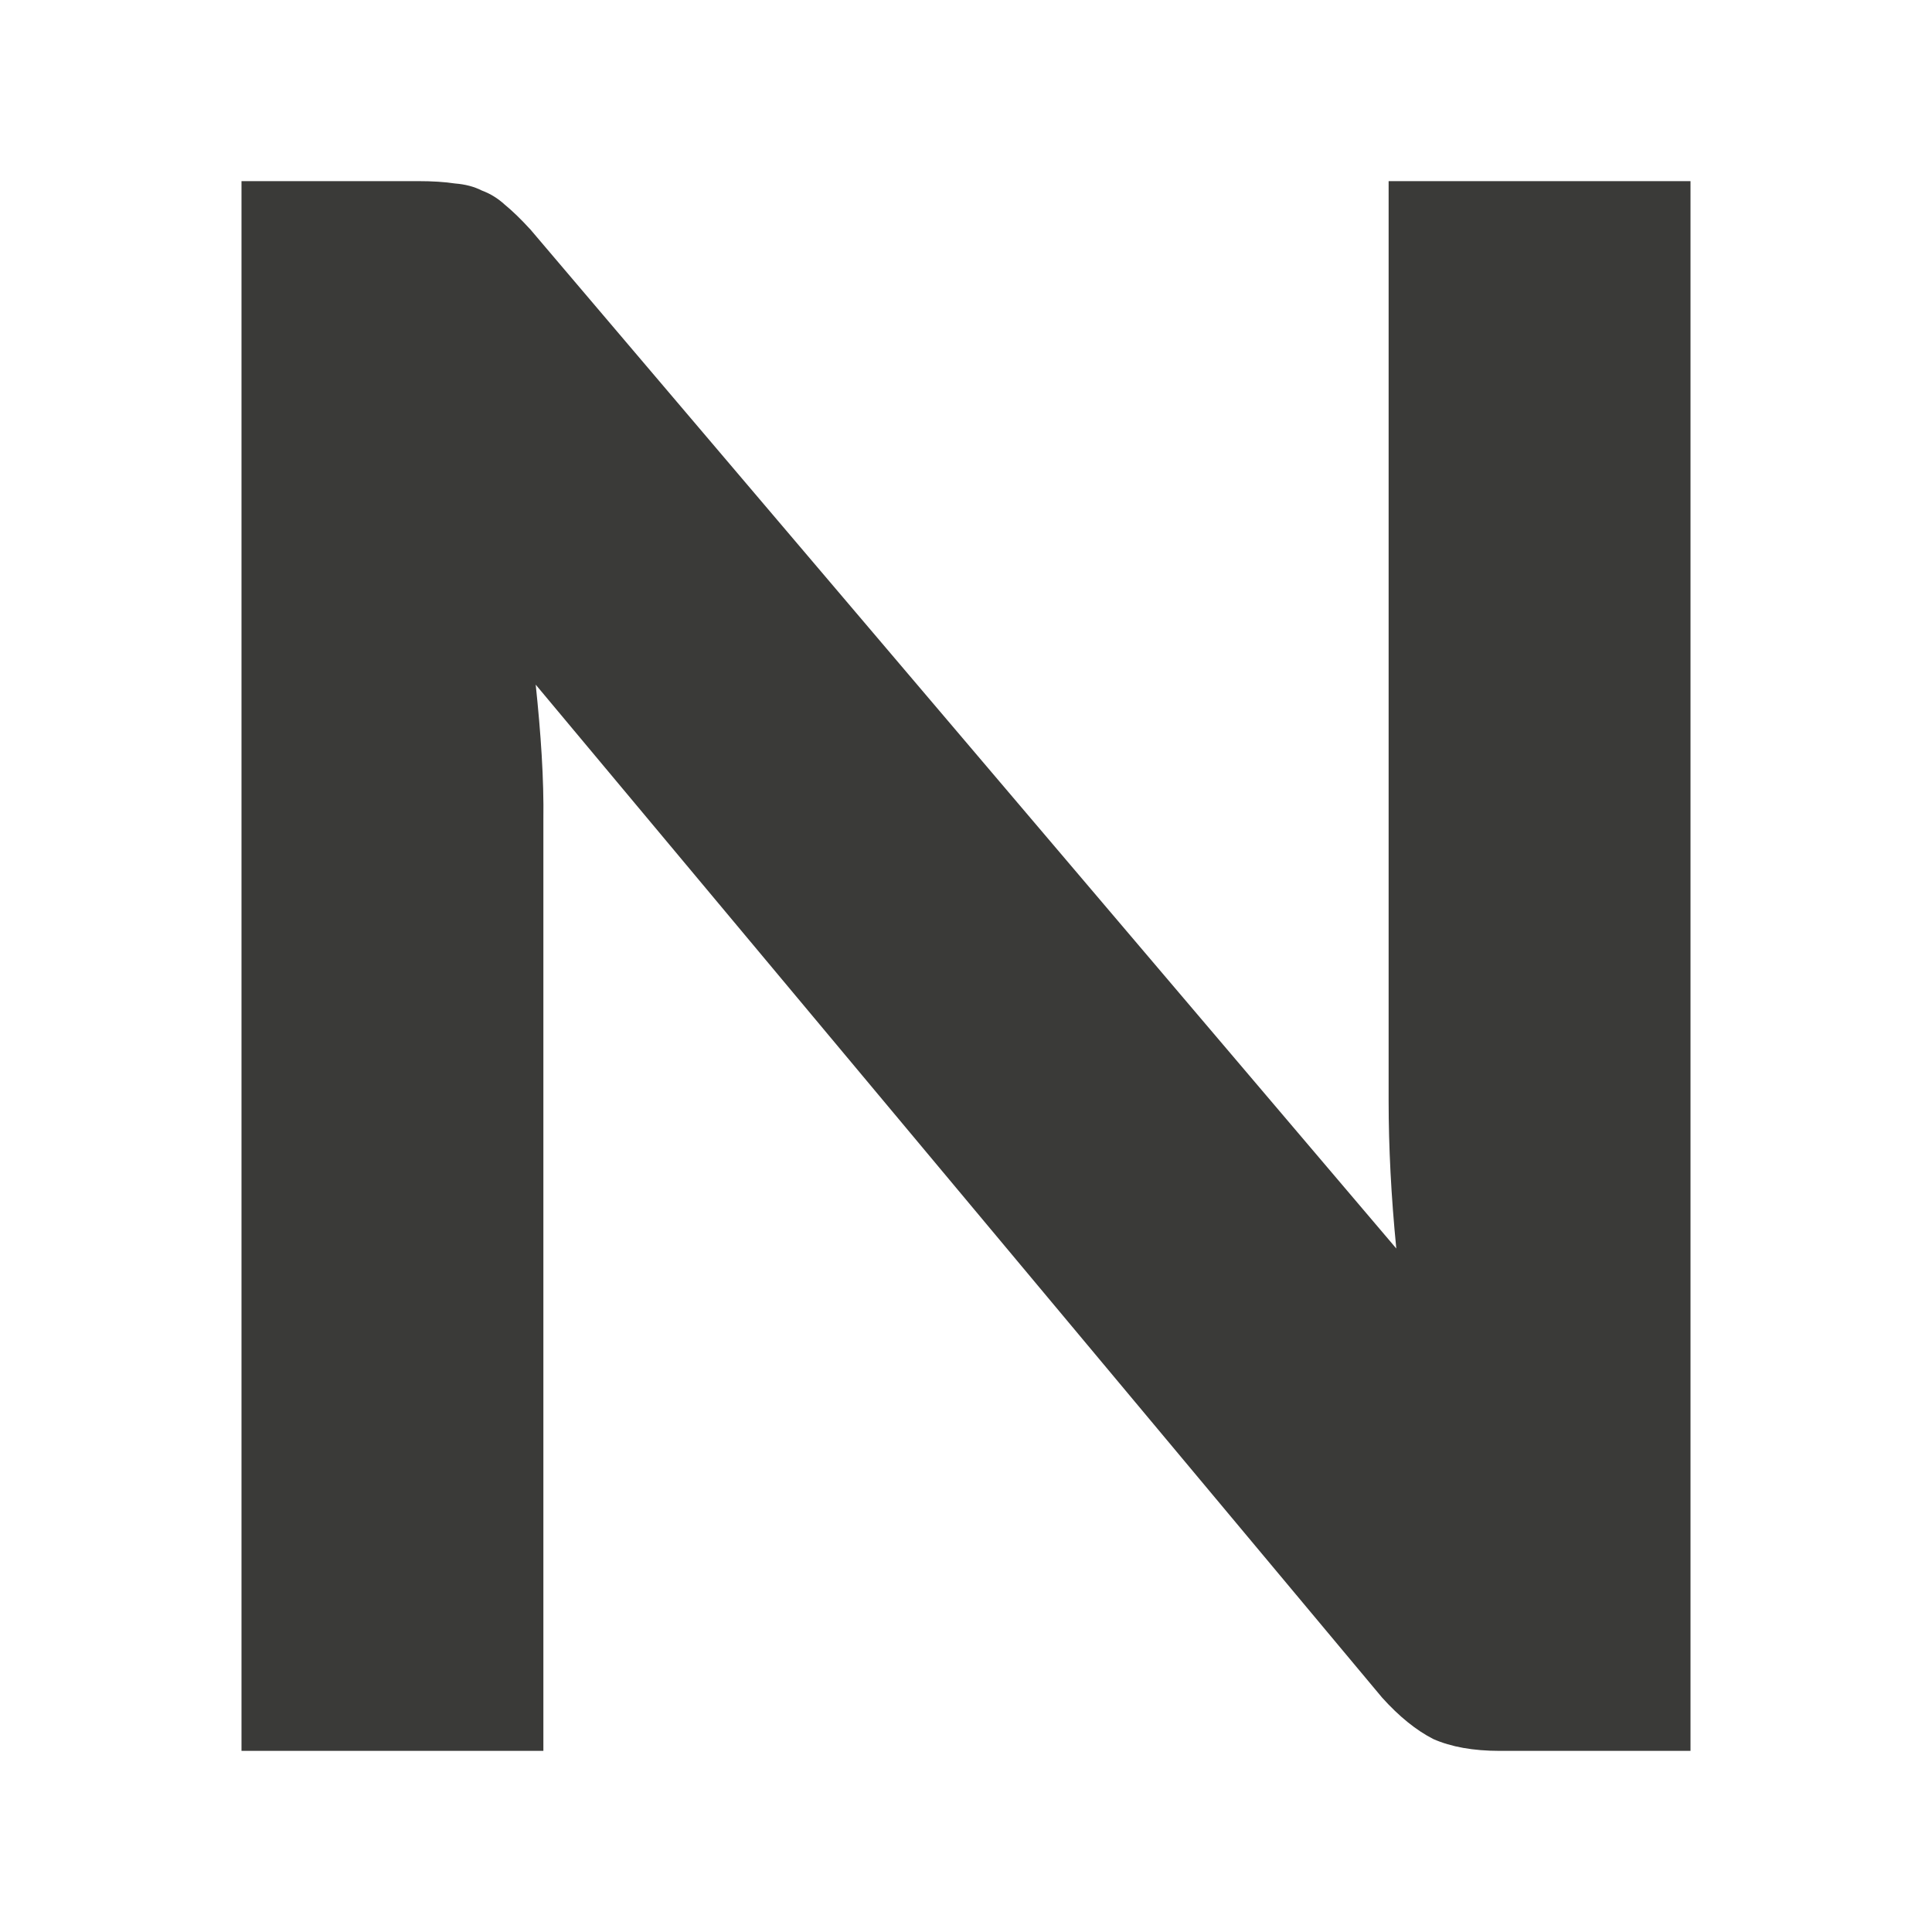 <svg height="32" viewBox="0 0 32 32" width="32" xmlns="http://www.w3.org/2000/svg"><path d="m6.922 3c.24 0 .445.013.614.039.169.013.318.052.445.117.141.052.268.131.381.235.127.104.268.241.424.411l14.341 16.877c-.085-.861-.127-1.677-.127-2.447v-15.232h5v26h-3.159c-.438 0-.805-.065-1.101-.196-.282-.144-.565-.372-.847-.685l-14.02-16.779c.085.809.137 1.56.127 2.252v15.408h-5v-26z" fill="#3a3a38" stroke-width="1.3"/></svg>